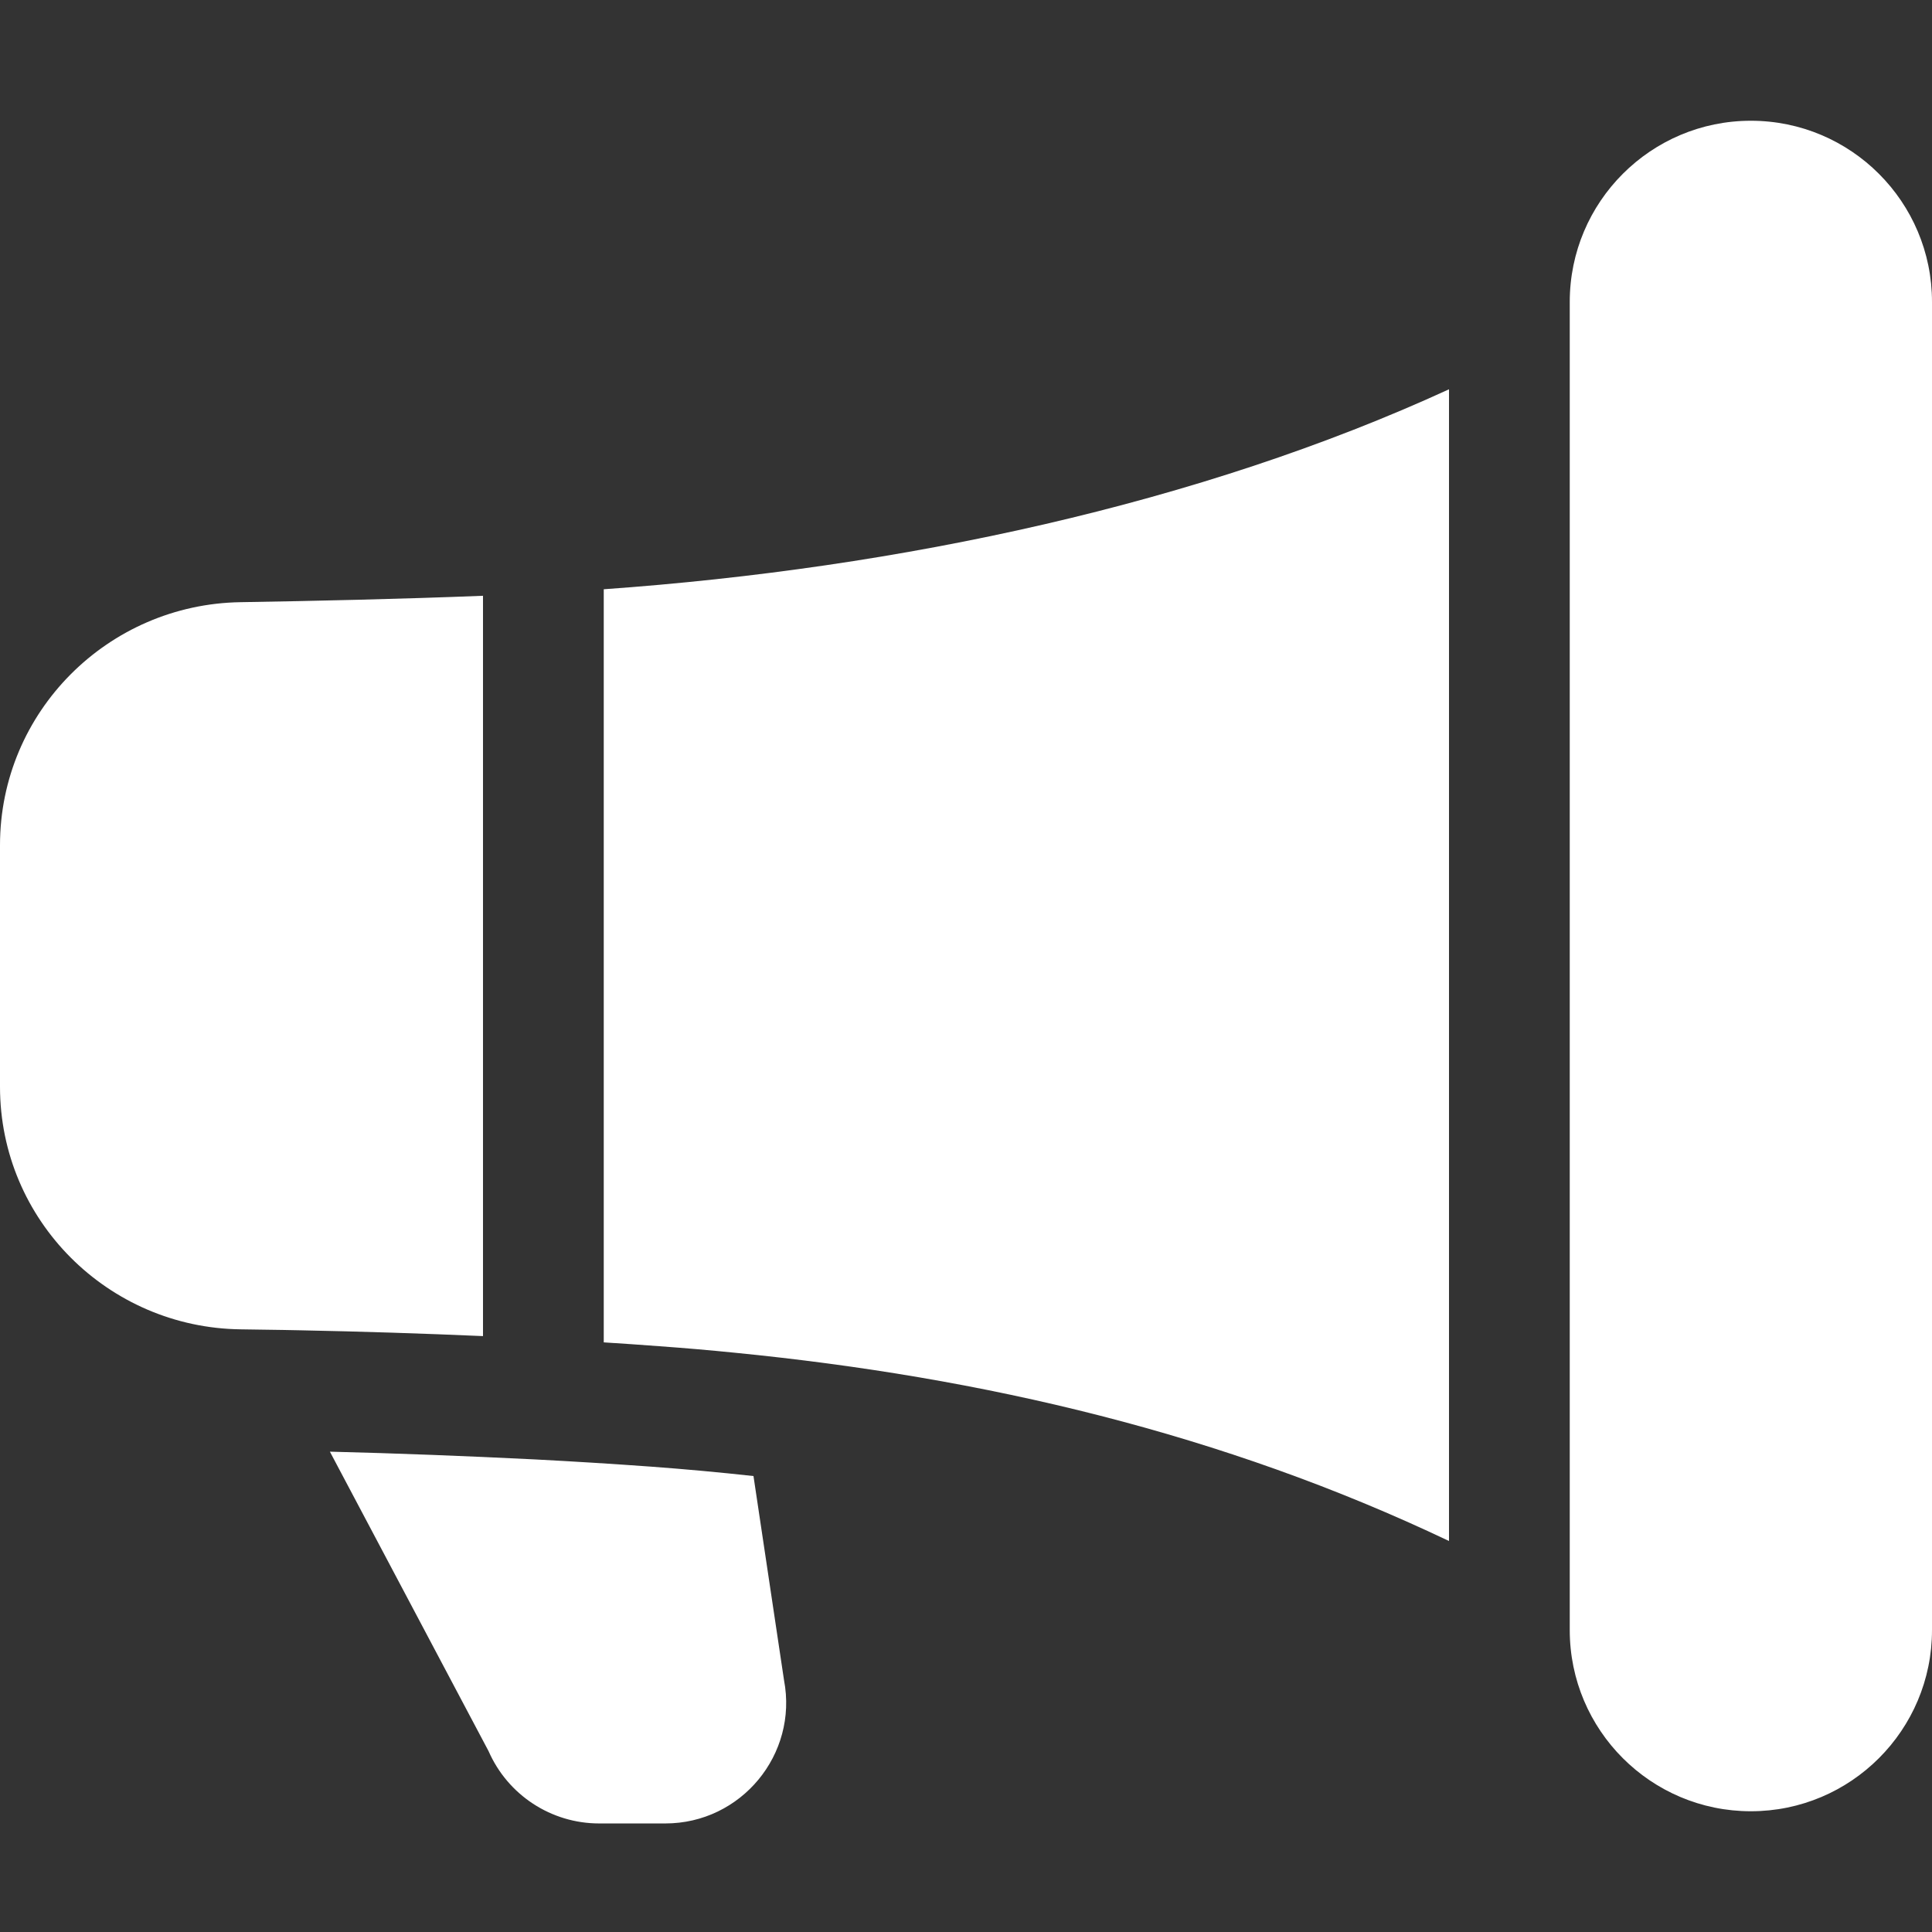 <svg width="16" height="16" viewBox="0 0 16 16" fill="none" xmlns="http://www.w3.org/2000/svg">
<rect x="0" y="0" width="16" height="16" fill="#333333" stroke="none"/>
<path d="M13 2.5C13 1.672 13.672 1 14.5 1C15.328 1 16 1.672 16 2.5V13.5C16 14.328 15.328 15 14.5 15C13.672 15 13 14.328 13 13.5V13.286V2.713V2.5ZM12 3.224C9.933 4.173 7.461 4.705 5 4.88V11.117C5.155 11.127 5.31 11.137 5.463 11.149C5.672 11.164 5.88 11.182 6.088 11.203C8.141 11.406 10.126 11.87 12 12.762V3.224ZM4 11.065V4.934C3.32 4.961 2.601 4.977 1.992 4.987C0.895 5.004 0 5.894 0 7V9C0 10.106 0.896 10.996 1.994 11.009C2.061 11.01 2.129 11.011 2.196 11.012C2.294 11.013 2.392 11.015 2.49 11.017C2.993 11.027 3.497 11.043 4 11.065ZM5.39 12.146C5.675 12.167 5.959 12.193 6.24 12.224L6.493 13.915C6.61 14.529 6.138 15.101 5.51 15.101H4.962C4.564 15.101 4.205 14.865 4.046 14.502L2.732 12.022C3.295 12.036 3.859 12.058 4.424 12.086C4.751 12.103 5.073 12.123 5.39 12.146Z" fill="white"/>
</svg>
